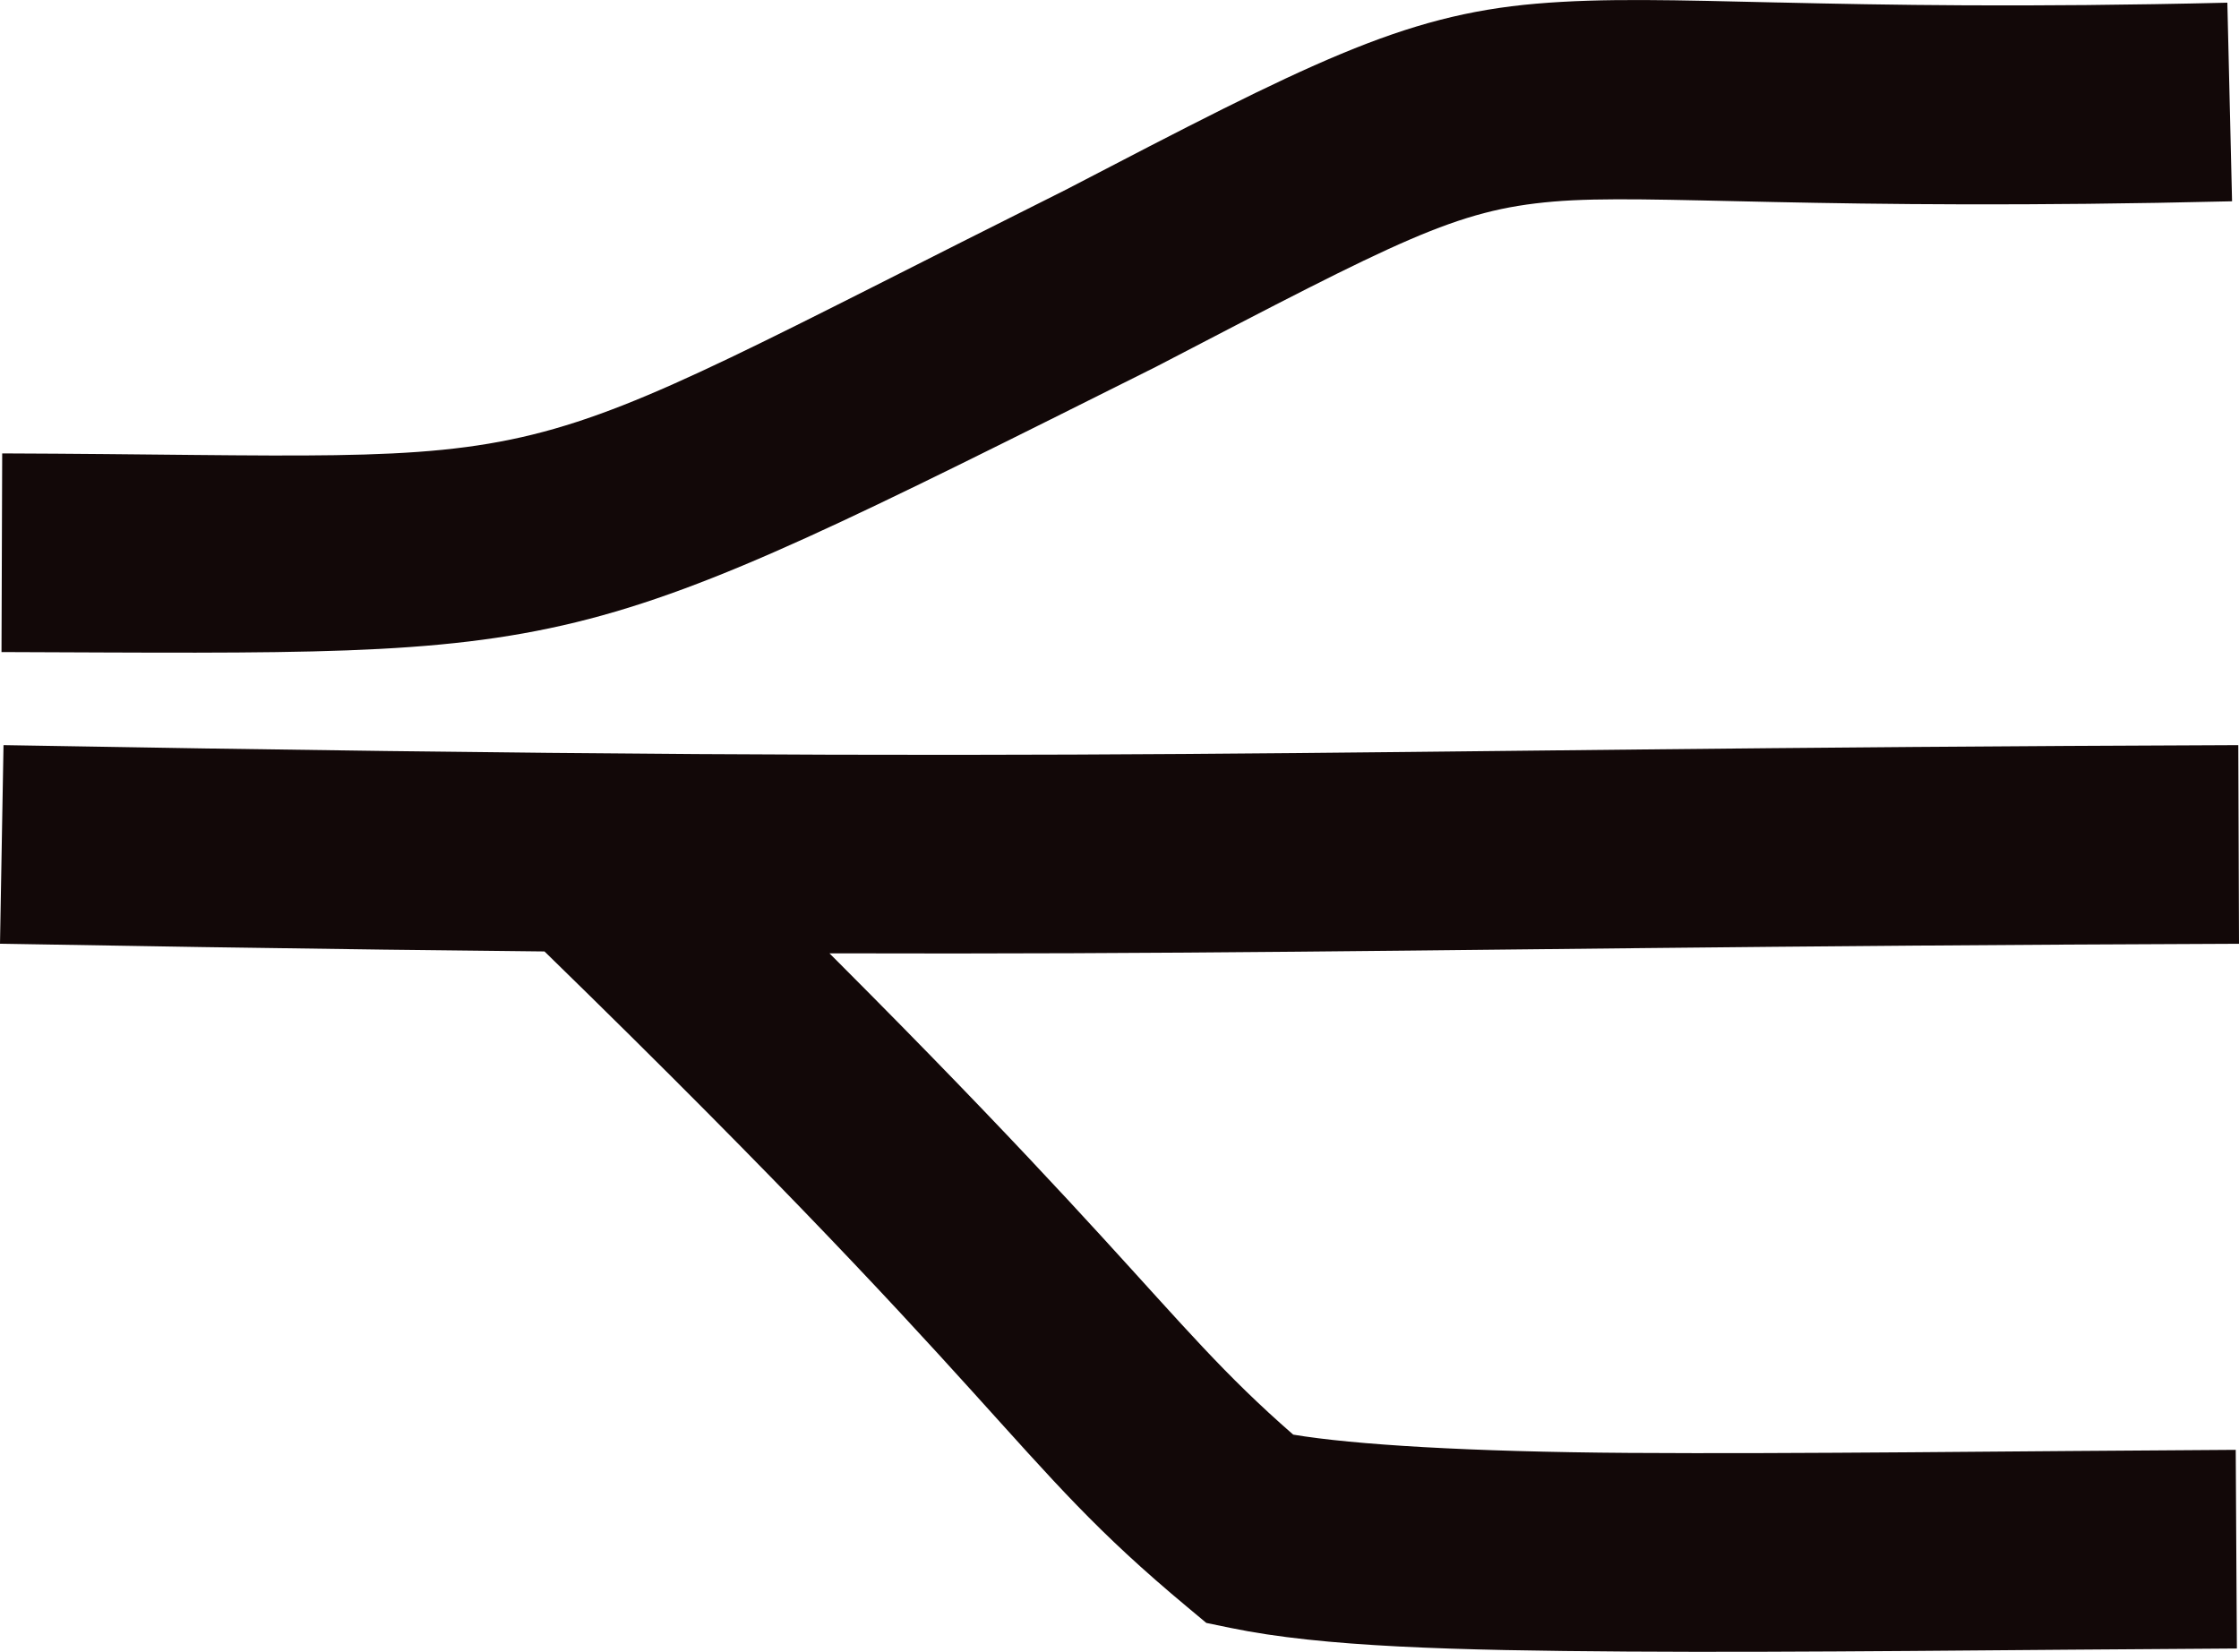 <?xml version="1.0" encoding="UTF-8" standalone="no"?>
<!-- Created with Inkscape (http://www.inkscape.org/) -->

<svg
   width="73.242mm"
   height="54.047mm"
   viewBox="0 0 73.242 54.047"
   version="1.1"
   id="svg5"
   inkscape:version="1.2.1 (9c6d41e410, 2022-07-14)"
   sodipodi:docname="sankey_icon.svg"
   xmlns:inkscape="http://www.inkscape.org/namespaces/inkscape"
   xmlns:sodipodi="http://sodipodi.sourceforge.net/DTD/sodipodi-0.dtd"
   xmlns="http://www.w3.org/2000/svg"
   xmlns:svg="http://www.w3.org/2000/svg">
  <sodipodi:namedview
     id="namedview7"
     pagecolor="#ffffff"
     bordercolor="#000000"
     borderopacity="0.25"
     inkscape:showpageshadow="2"
     inkscape:pageopacity="0.0"
     inkscape:pagecheckerboard="0"
     inkscape:deskcolor="#d1d1d1"
     inkscape:document-units="mm"
     showgrid="false"
     inkscape:zoom="0.914906"
     inkscape:cx="178.70688"
     inkscape:cy="295.65879"
     inkscape:window-width="1350"
     inkscape:window-height="1230"
     inkscape:window-x="1966"
     inkscape:window-y="422"
     inkscape:window-maximized="0"
     inkscape:current-layer="layer1" />
  <defs
     id="defs2" />
  <g
     inkscape:label="Layer 1"
     inkscape:groupmode="layer"
     id="layer1"
     transform="translate(-23.364,-70.407)">
    <path
       id="path1201"
       style="color:#000000;fill:#120808;-inkscape-stroke:none"
       d="m 23.479,94.787 -0.115,6.498 c 37.19,0.656 41.829,0.118 73.242,0.002 l -0.023,-6.5 c -31.485,0.117 -35.986,0.654 -73.104,0 z m 20.641,0.549 -4.52,4.672 c 17.271,16.71 16.649,18.023 22.602,22.98 l 0.623,0.52 0.795,0.164 c 3.006,0.624 7.313,0.735 12.975,0.773 5.662,0.038 12.532,-0.058 19.941,-0.1 l -0.037,-6.5 c -7.443,0.042 -14.308,0.137 -19.859,0.1 -5.208,-0.035 -9.021,-0.27 -10.973,-0.598 -4.515,-3.936 -5.027,-6.028 -21.547,-22.012 z m 37.463,-24.846 c -3.437,-0.079 -5.761,-0.152 -7.963,0.037 -4.404,0.377 -7.456,1.959 -15.395,6.09 -19.578,9.787 -15.324,8.695 -34.789,8.625 l -0.023,6.5 c 19.32,0.069 18.21,0.44 37.766,-9.334 l 0.023,-0.012 0.023,-0.012 c 7.944,-4.133 9.752,-5.107 12.949,-5.381 3.197,-0.274 8.652,0.315 22.205,-0.01 l -0.154,-6.498 c -6.655,0.159 -11.206,0.073 -14.643,-0.006 z" />
  </g>
</svg>
